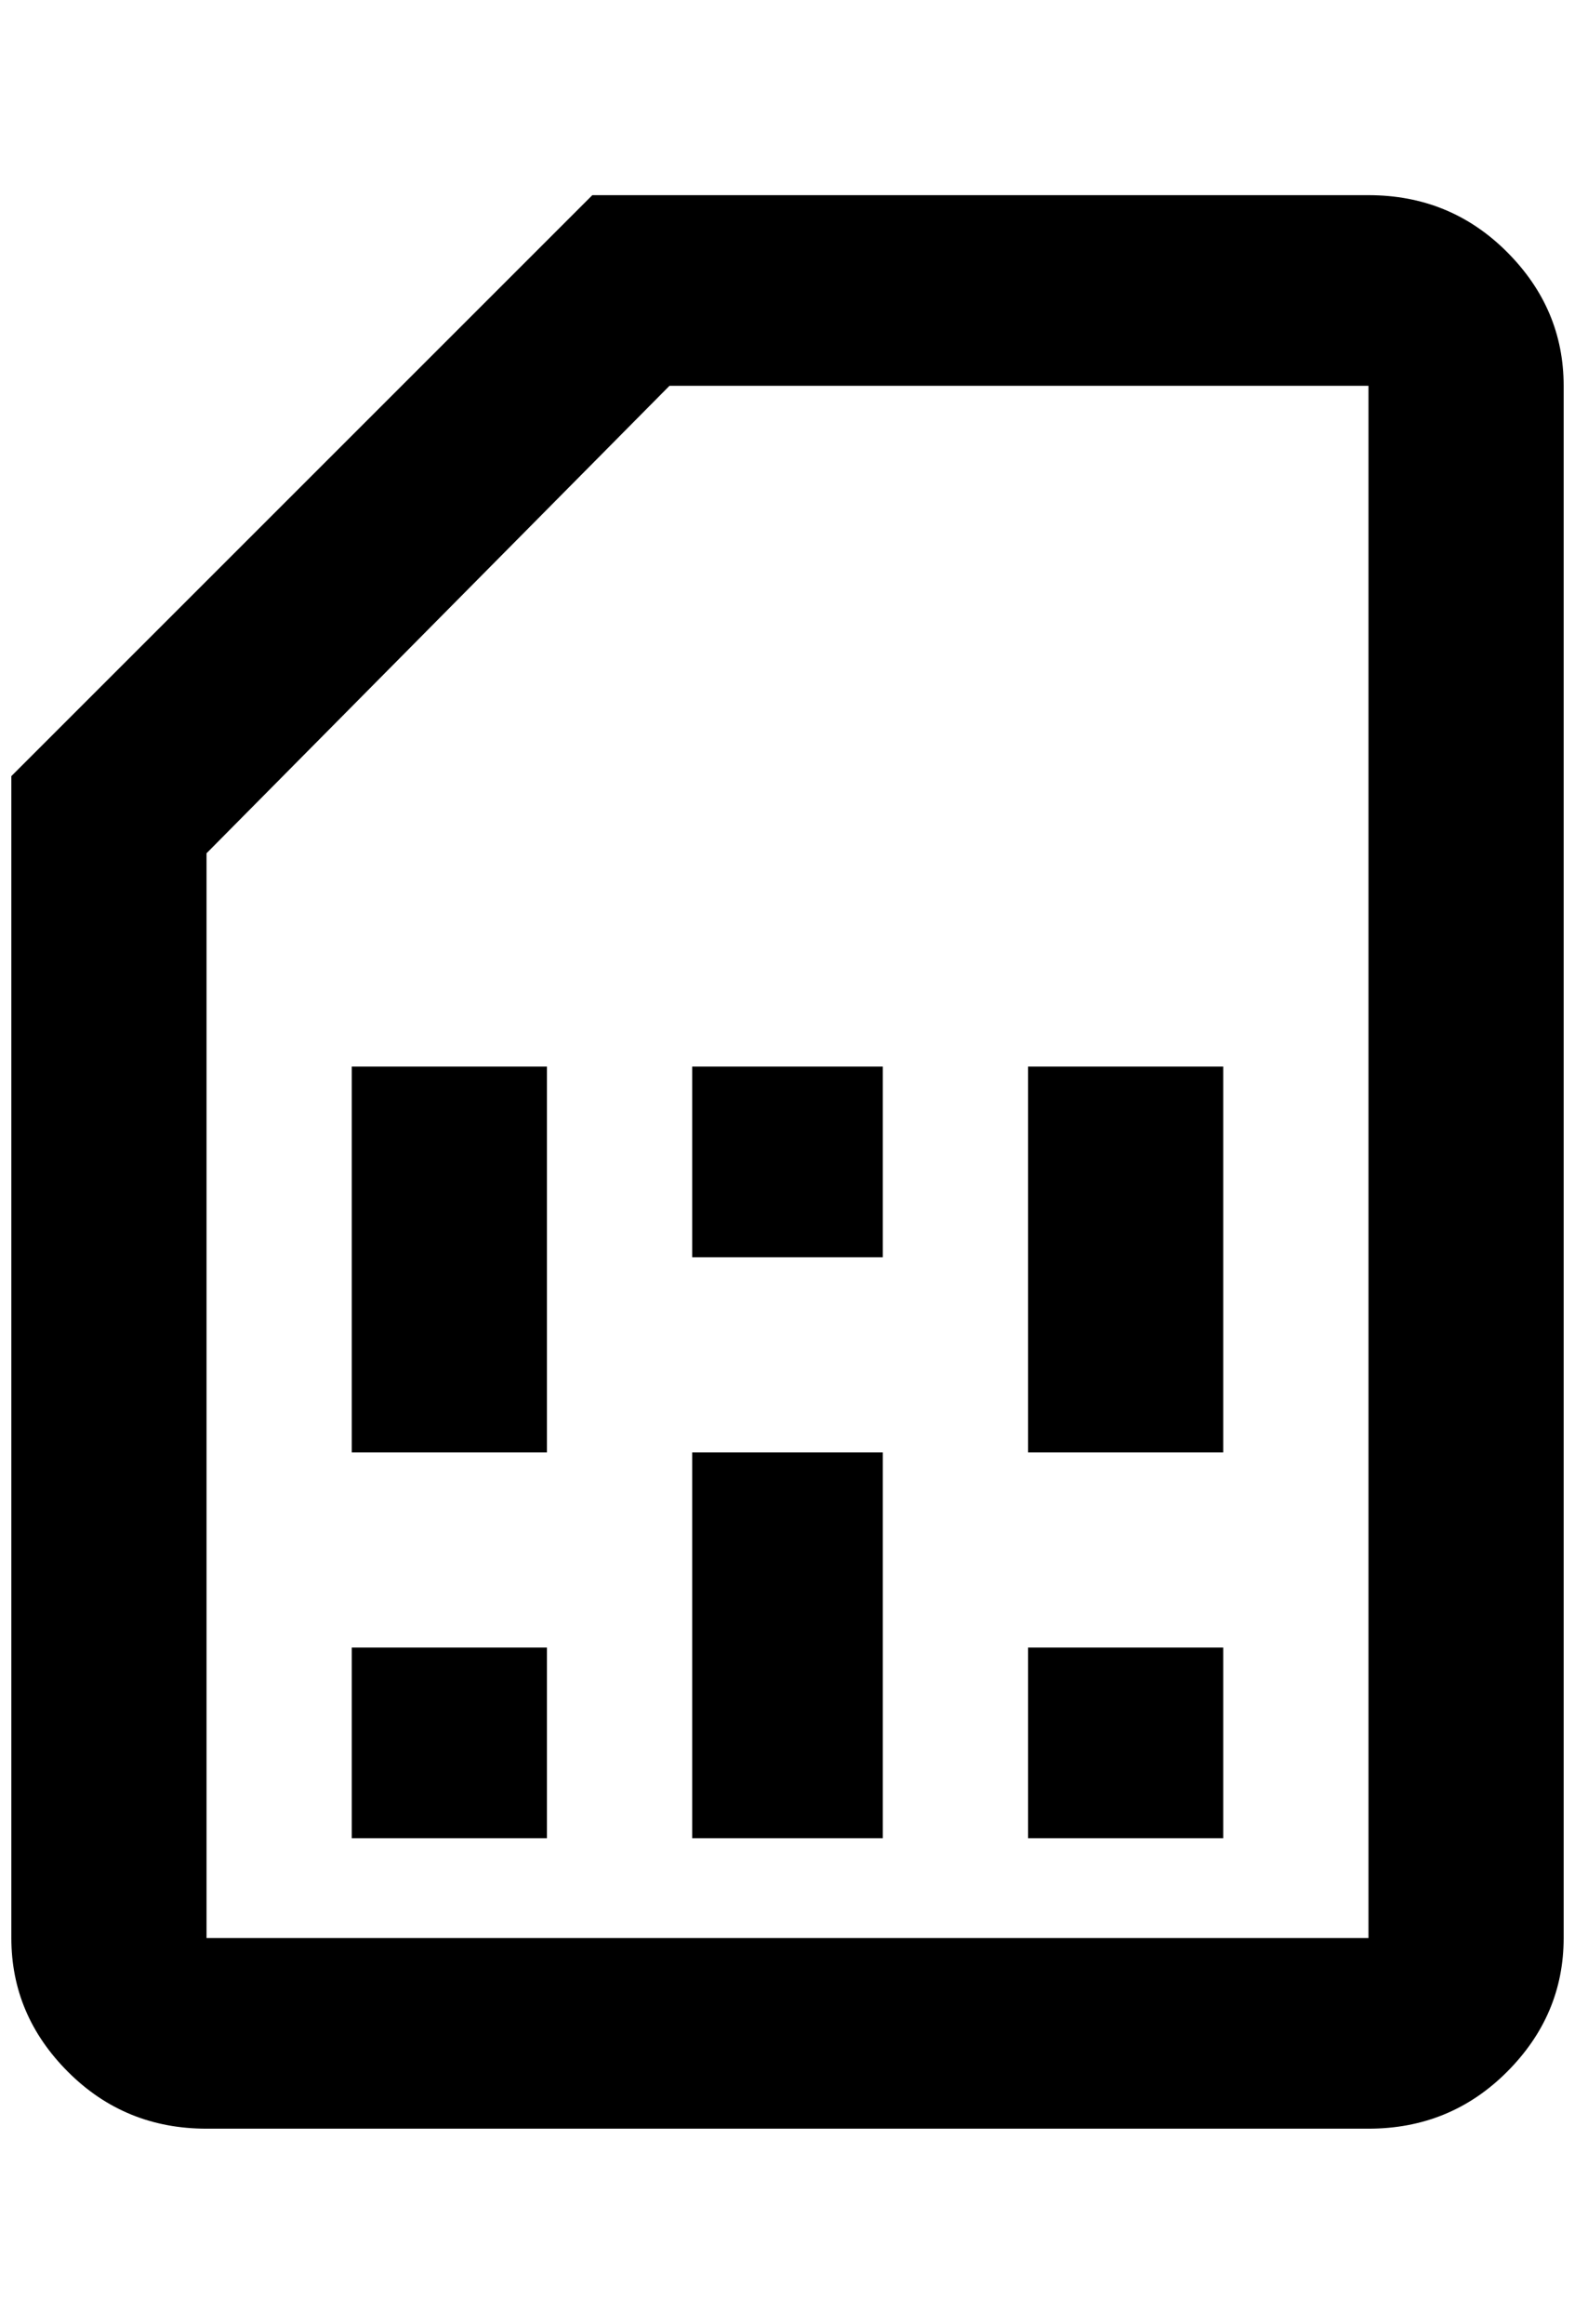 <?xml version="1.0" standalone="no"?>
<!DOCTYPE svg PUBLIC "-//W3C//DTD SVG 1.1//EN" "http://www.w3.org/Graphics/SVG/1.1/DTD/svg11.dtd" >
<svg xmlns="http://www.w3.org/2000/svg" xmlns:xlink="http://www.w3.org/1999/xlink" version="1.1" viewBox="-10 0 1388 2048">
   <path fill="currentColor"
d="M1196 340v1368h-1024v-956l408 -412h616zM1196 172h-684l-512 512v1024q0 68 50 118t122 50h1024q72 0 122 -50t50 -118v-1368q0 -68 -50 -118t-122 -50zM472 1620h-172v-168h172v168zM1068 1620h-172v-168h172v168zM472 1280h-172v-340h172v340zM768 1620h-168v-340h168
v340zM768 1108h-168v-168h168v168zM1068 1280h-172v-340h172v340z" />
</svg>
